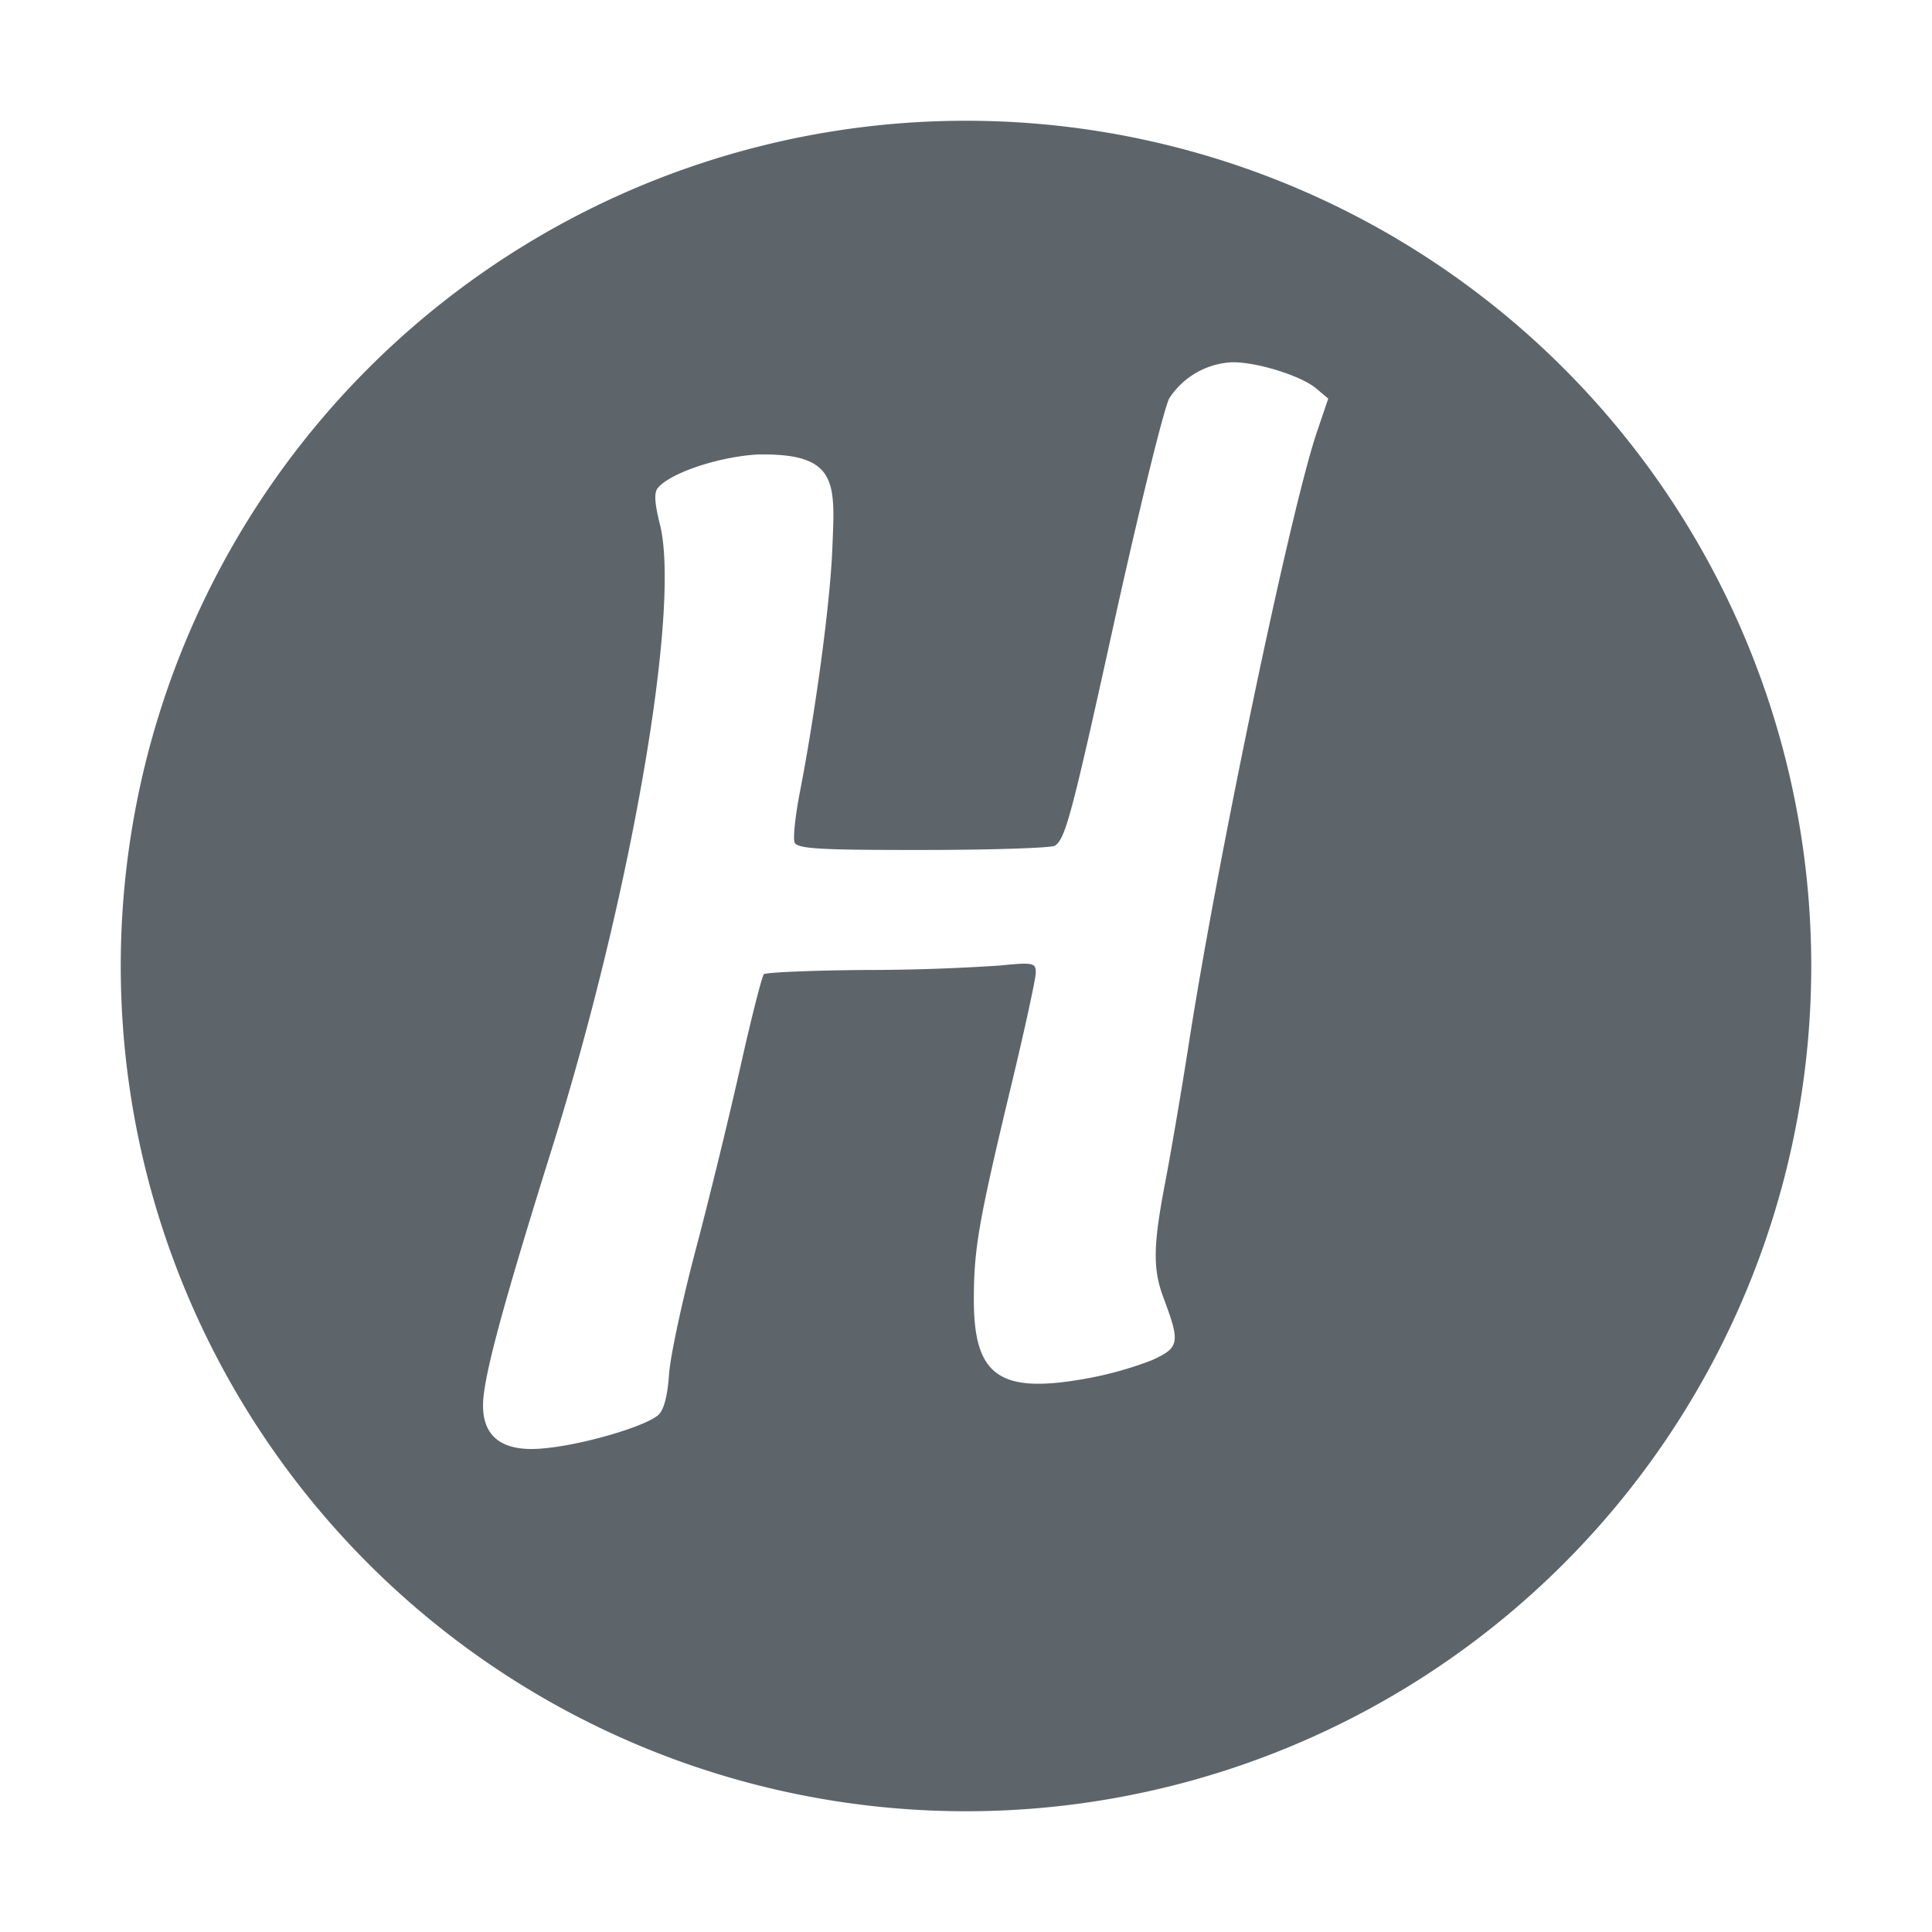 <svg xmlns="http://www.w3.org/2000/svg" width="16" height="16"><defs><style id="current-color-scheme" type="text/css"></style></defs><path d="M8 1a7 7 0 1 0 0 14A7 7 0 0 0 8 1zm2.211 2c.205 0 .566.113.689.217l.1.084-.096.283c-.218.646-.821 3.53-1.058 5.055-.063.403-.152.925-.198 1.162-.098.513-.102.708-.013.945.14.375.135.413-.094.518a2.987 2.987 0 0 1-.576.158c-.69.12-.9-.033-.9-.656 0-.42.038-.644.302-1.745.117-.484.211-.918.211-.966 0-.081-.02-.087-.297-.059a16.9 16.9 0 0 1-1.111.037c-.448.003-.828.02-.844.035-.016.017-.105.367-.197.778-.092.41-.257 1.087-.367 1.502-.11.415-.21.878-.221 1.029-.012.18-.042.298-.088.34-.104.095-.619.247-.943.277-.395.041-.535-.133-.506-.424.027-.261.181-.825.568-2.062.655-2.094 1.067-4.474.893-5.166-.043-.172-.05-.26-.018-.3.1-.123.497-.258.824-.278.676-.014.644.236.622.78-.02.489-.15 1.408-.27 2.022-.037.191-.056.375-.043.41.02.053.2.064 1.064.063.572 0 1.064-.017 1.092-.035.088-.058.14-.252.51-1.936.2-.9.396-1.696.438-1.77A.656.656 0 0 1 10.21 3z" fill="currentColor" color="#5d656b"/></svg>